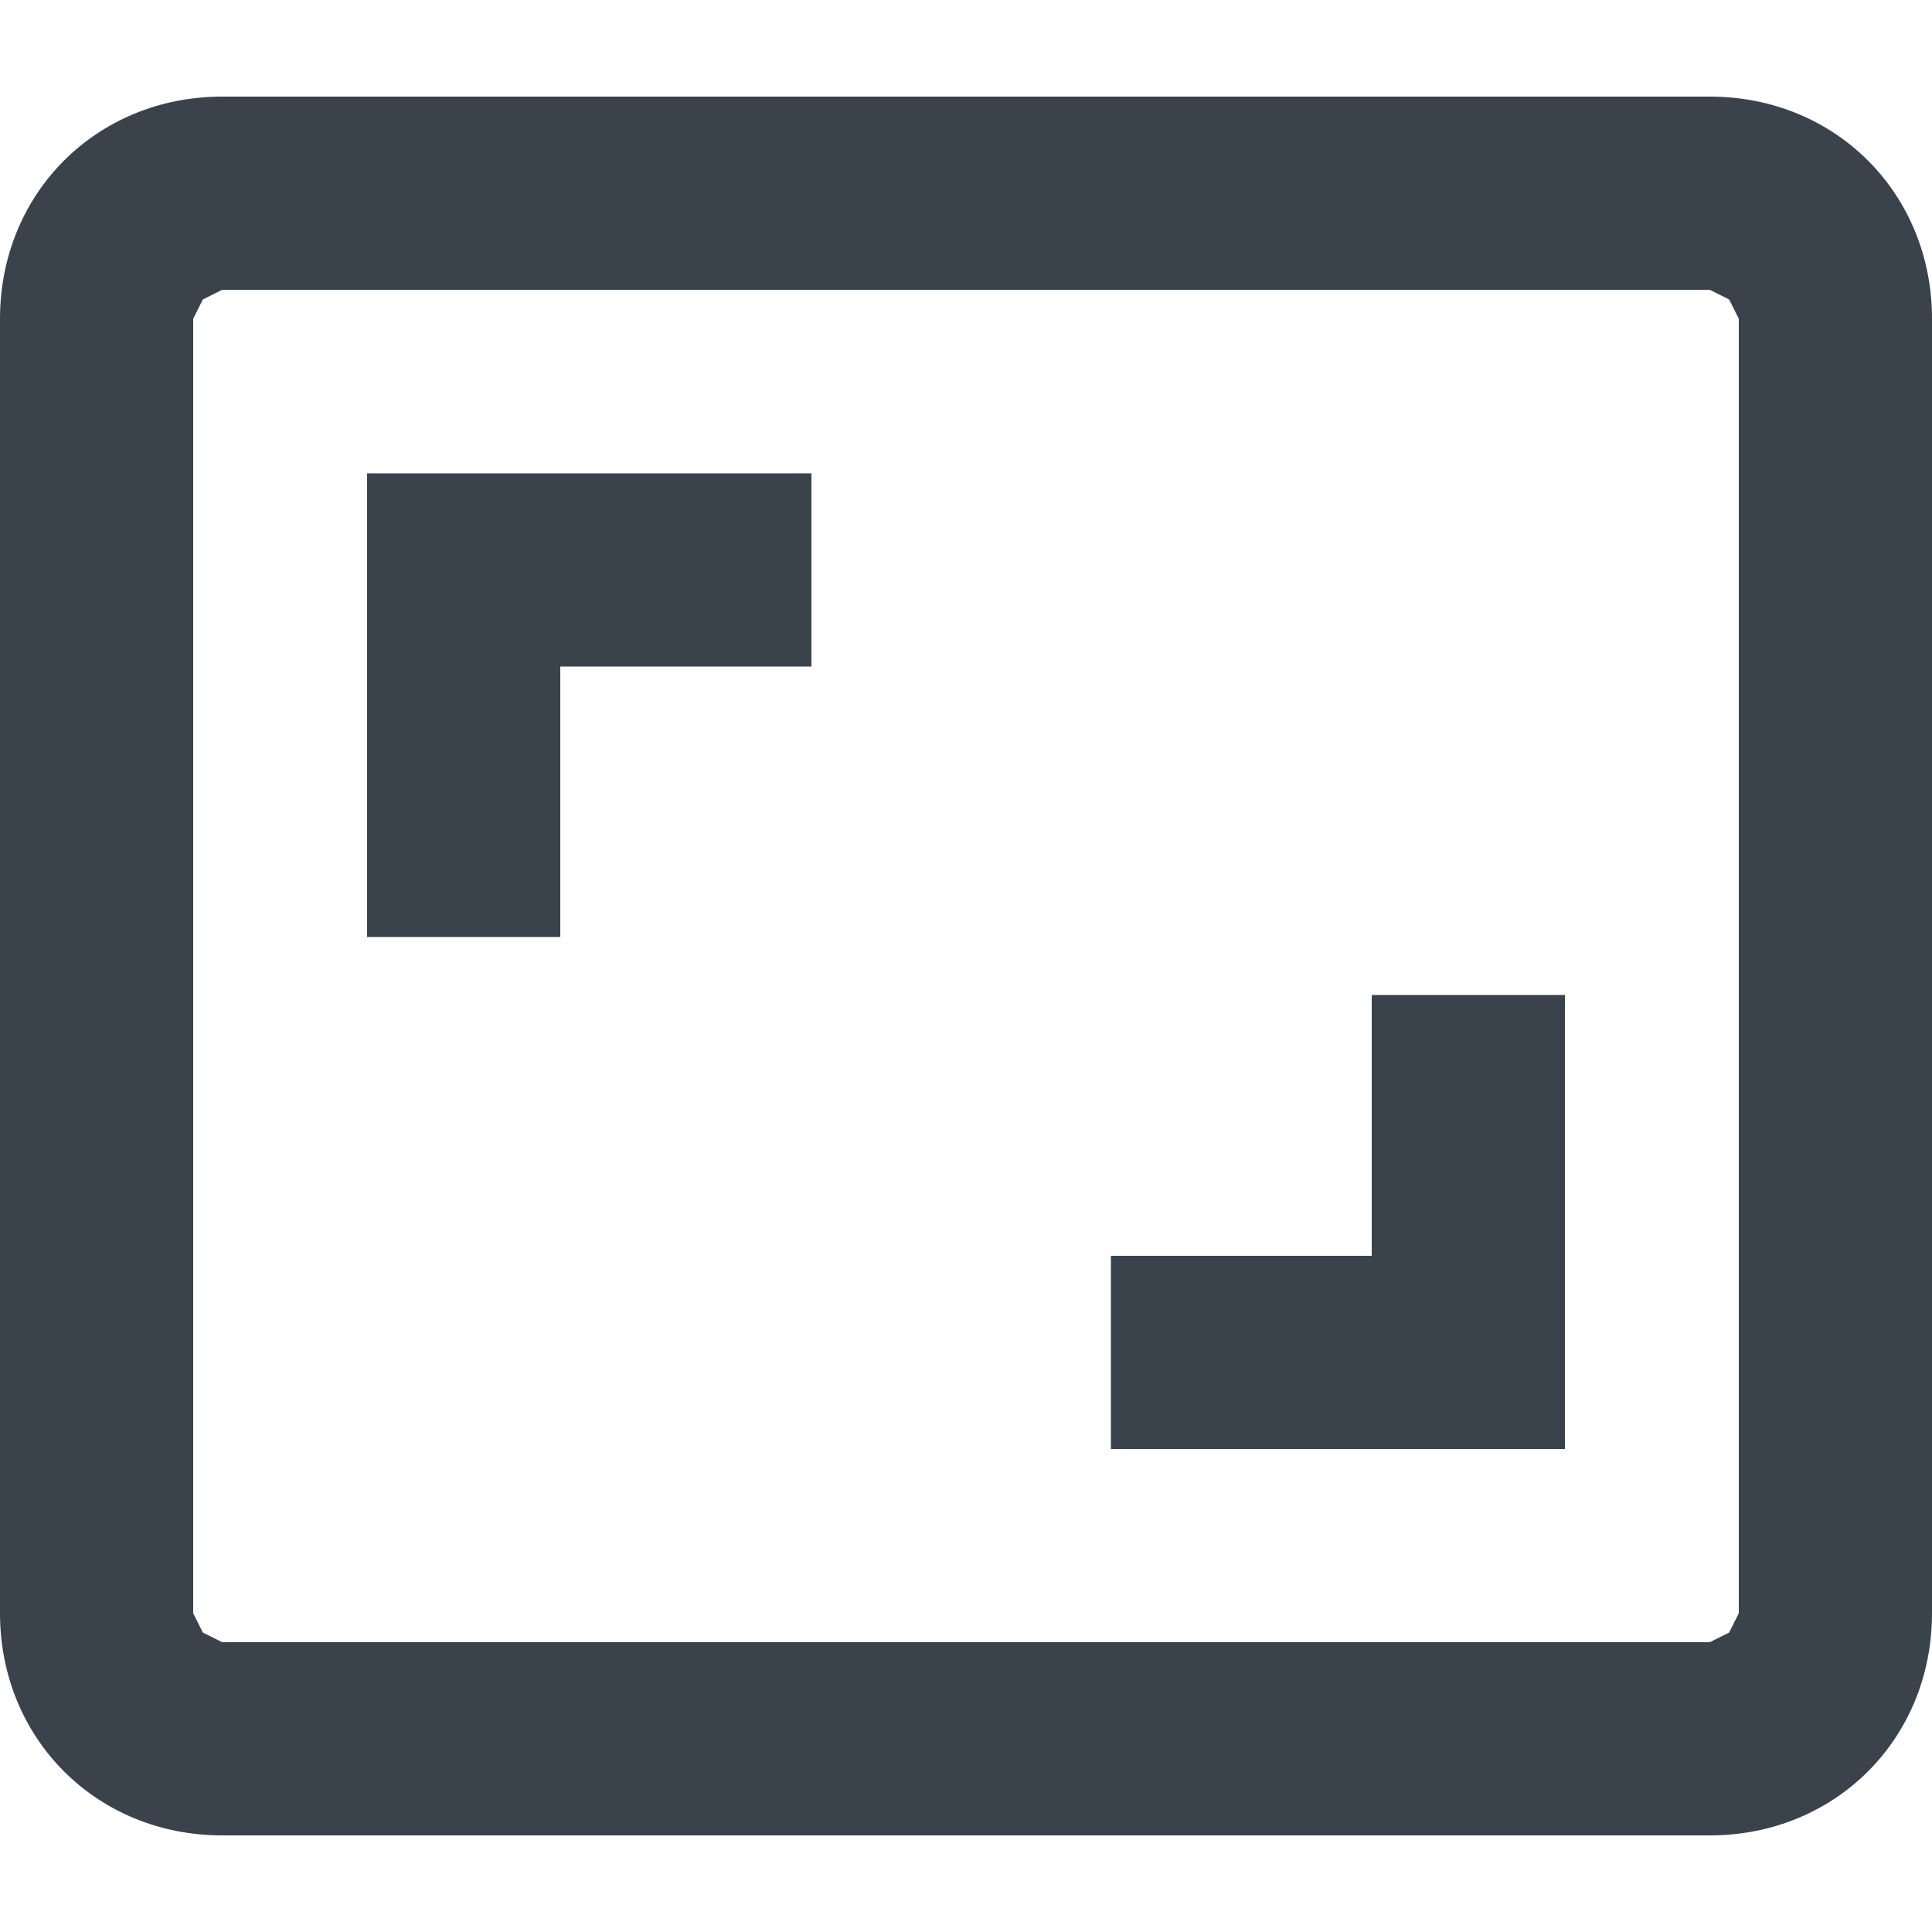<?xml version="1.0" encoding="utf-8"?>
<!-- Generator: Adobe Illustrator 19.2.1, SVG Export Plug-In . SVG Version: 6.00 Build 0)  -->
<svg version="1.1" id="Calque_1" xmlns="http://www.w3.org/2000/svg" xmlns:xlink="http://www.w3.org/1999/xlink" x="0px" y="0px"
	 viewBox="0 0 20 20" style="enable-background:new 0 0 20 20;" xml:space="preserve">
<style type="text/css">
	.st0{fill:#3A434C;}
</style>
<polygon class="st0" points="3.8,9.7 5.8,9.7 5.8,6.9 8.4,6.9 8.4,4.9 3.8,4.9 "/>
<path class="st0" d="M17.7,1H2.3C1,1,0,2,0,3.3v13.4C0,18,1,19,2.3,19h15.4c1.3,0,2.3-1,2.3-2.3V3.3C20,2,19,1,17.7,1z M18,16.7
	l-0.1,0.2L17.7,17H2.3l-0.2-0.1L2,16.7V3.3l0.1-0.2L2.3,3h15.4l0.2,0.1L18,3.3V16.7z"/>
<polygon class="st0" points="14.2,13 11.5,13 11.5,15 16.2,15 16.2,10.3 14.2,10.3 "/>
</svg>
